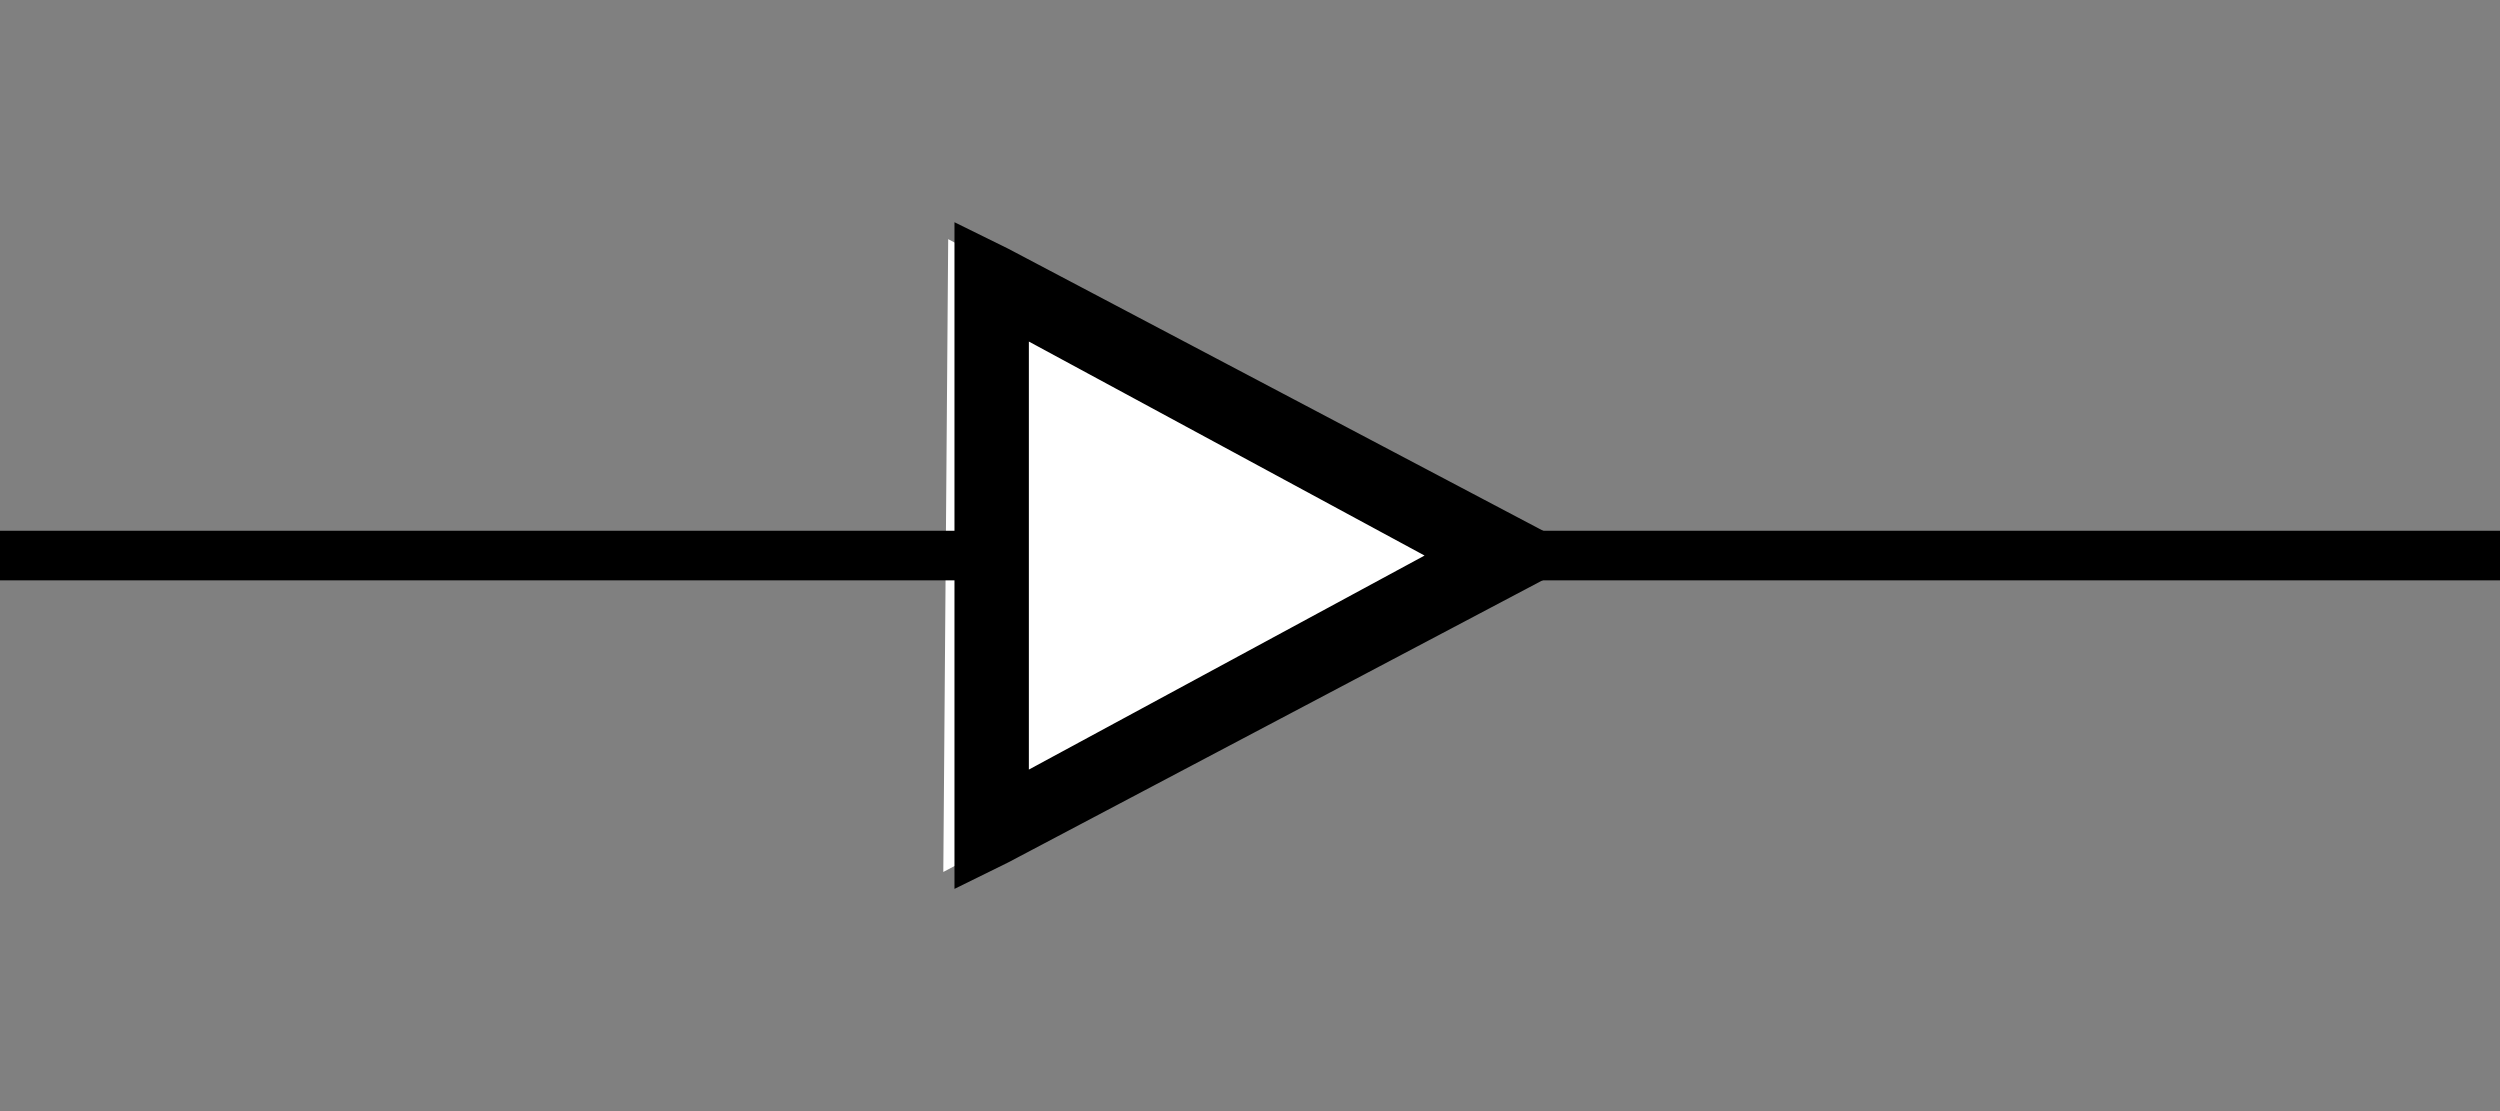 <svg xmlns="http://www.w3.org/2000/svg" width="90" height="40" id="svg2" version="1.0"><rect width="100%" height="100%" fill="#808080" stroke="none"/><g id="layer1" transform="translate(-5.043 -7.406)" stroke-linejoin="miter" stroke-opacity="1"><path d="M39.002 38.797l21.465-11.39-21.289-11.392z" id="path9389" fill="#fff" fill-opacity="1" fill-rule="evenodd" stroke="none" stroke-width="1" stroke-linecap="butt"/><path d="M59.044 27.406h36" id="path3059" fill="none" stroke="#000" stroke-width="1.785" stroke-linecap="butt"/><path d="M40.596 27.406H5.043" id="path3061" fill="none" stroke="#000" stroke-width="1.785" stroke-linecap="butt"/><path style="marker:none" d="M39.404 15.406v24l1.925-.948L60.683 28.24l-.05-1.706-19.304-10.18zm2.678 4.296l14.245 7.704-14.245 7.705z" id="path2638" display="inline" overflow="visible" visibility="visible" fill="#000" fill-opacity="1" stroke="none" stroke-width="3"/></g></svg>